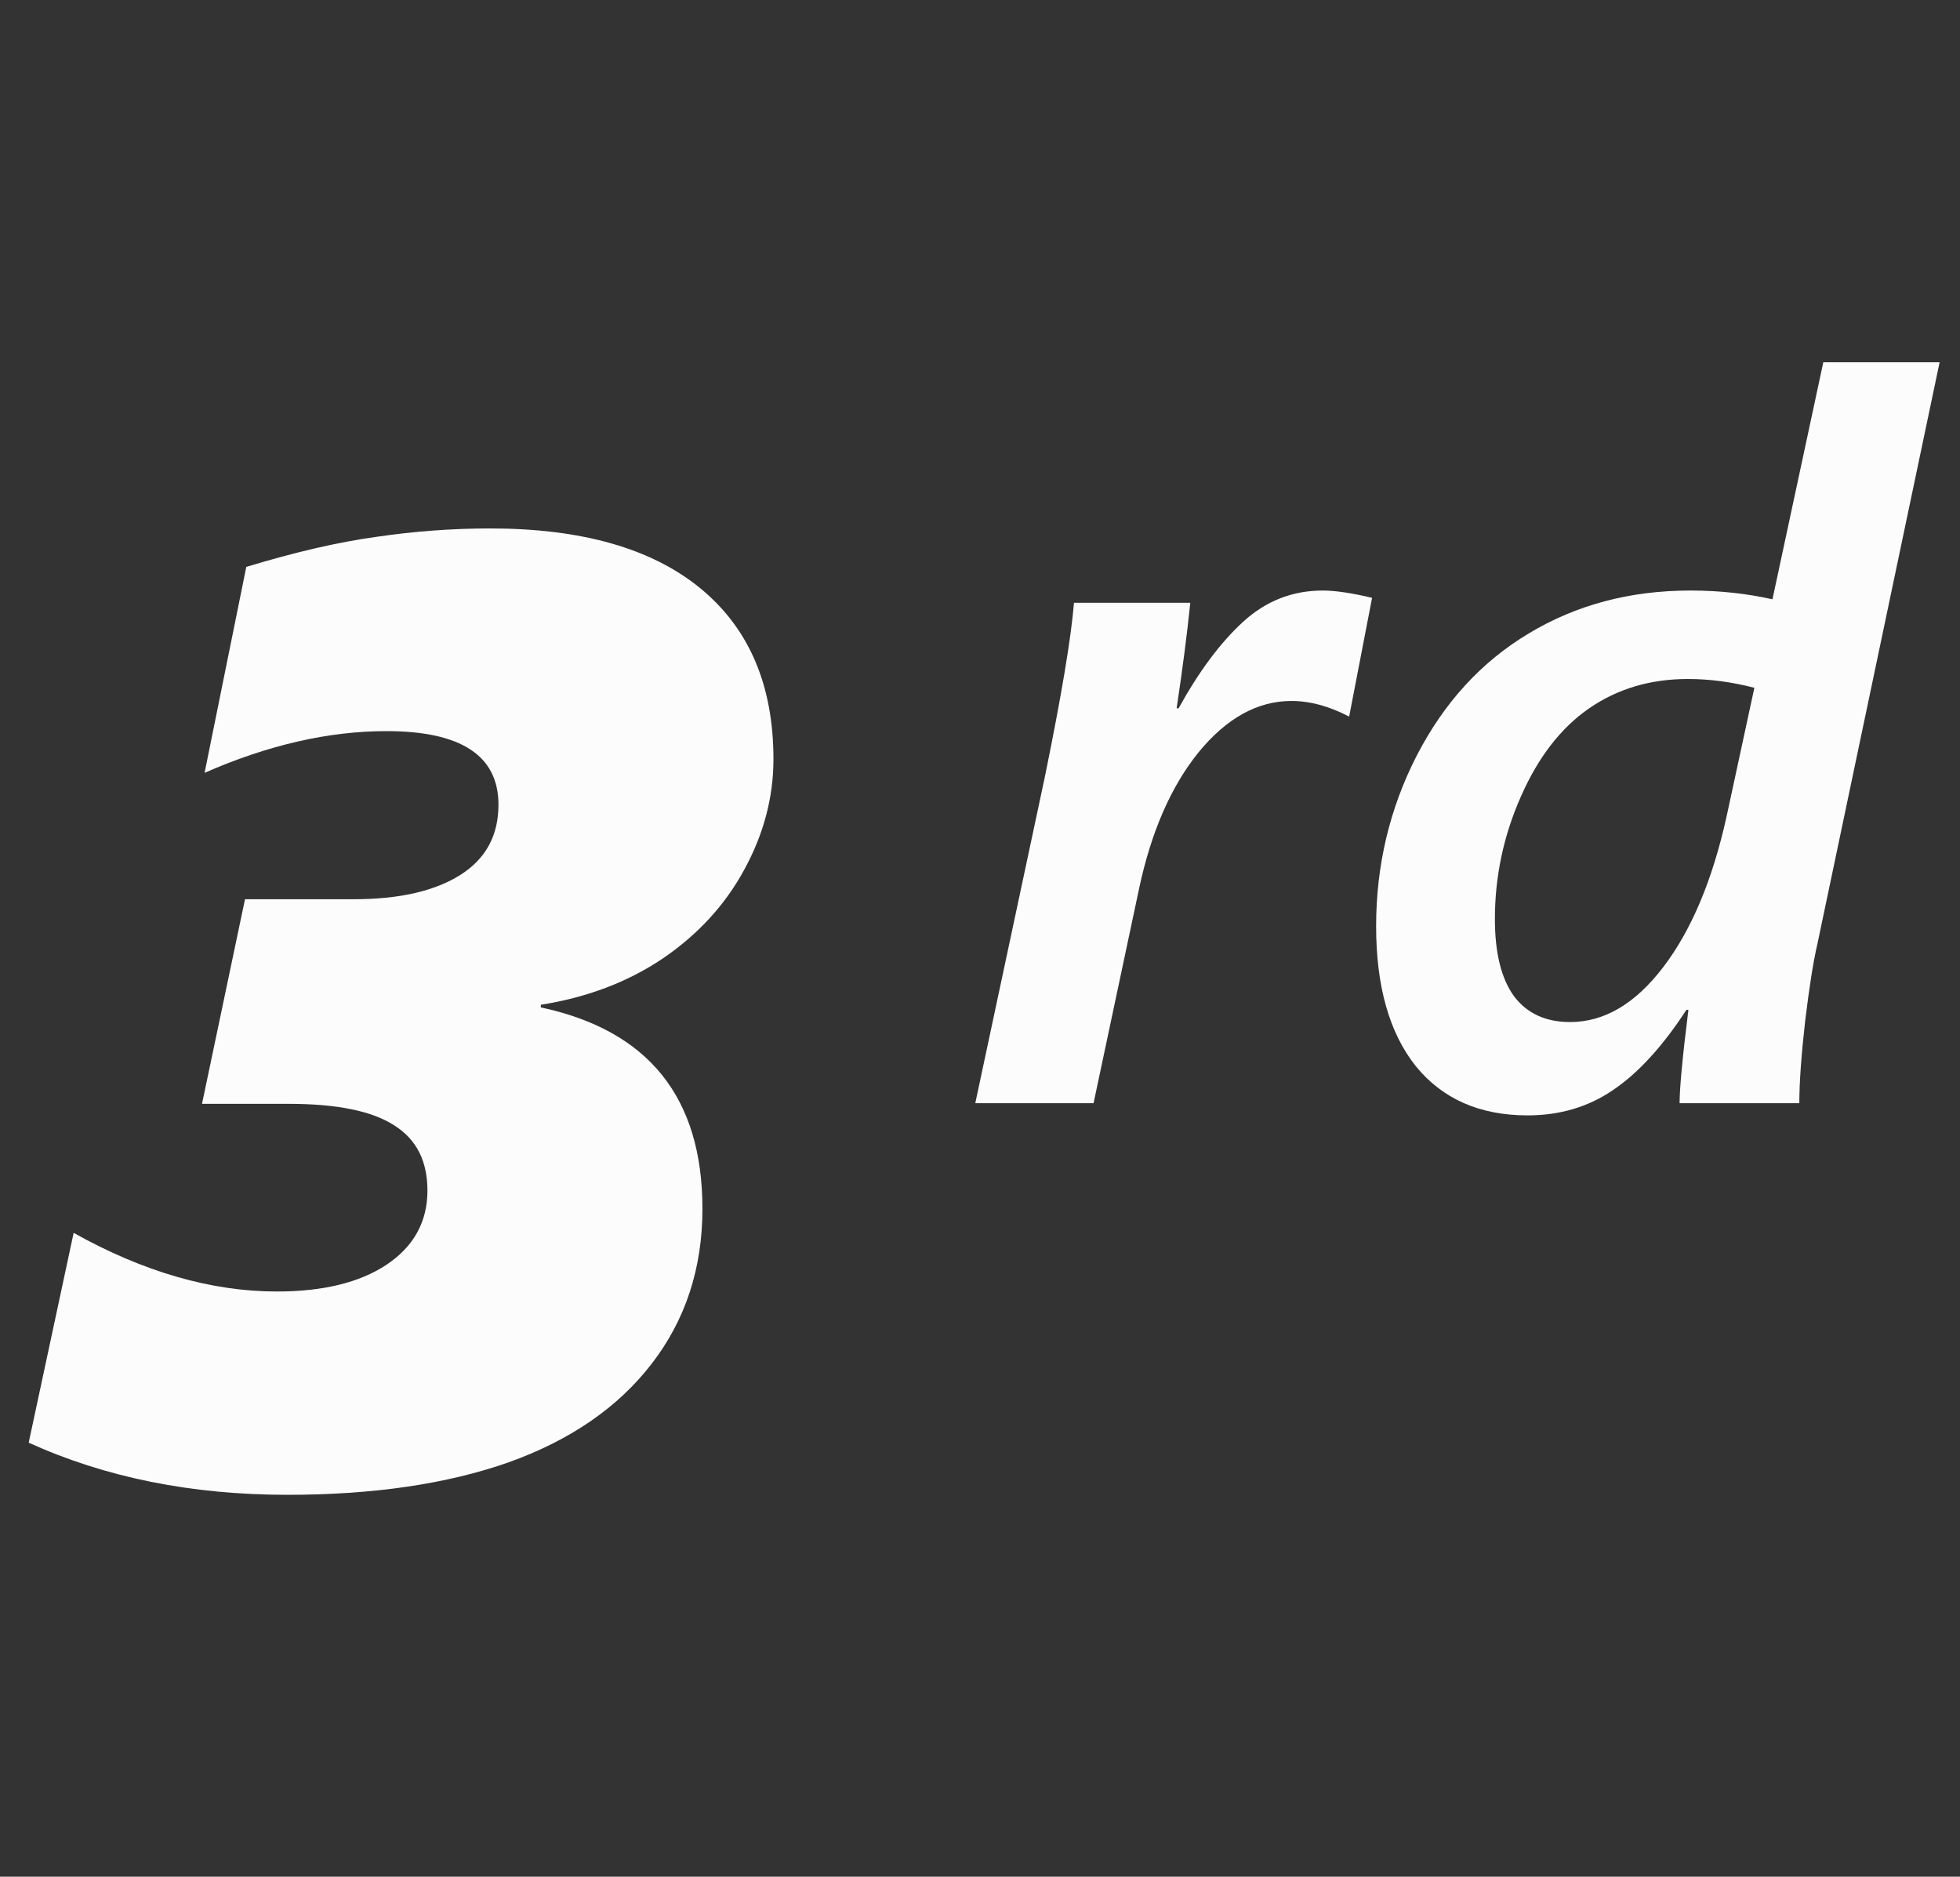 <svg width="47" height="45" viewBox="0 0 47 45" fill="none" xmlns="http://www.w3.org/2000/svg">
<rect x="0" y="0" width="47" height="45" fill="#333333" stroke="none"/>
<path d="M18.547 18.203C18.547 19.119 18.312 20.005 17.844 20.859C17.385 21.703 16.734 22.411 15.891 22.984C15.057 23.546 14.083 23.916 12.969 24.093V24.156C15.552 24.708 16.844 26.317 16.844 28.984C16.844 30.411 16.438 31.651 15.625 32.703C14.823 33.744 13.682 34.531 12.203 35.062C10.724 35.583 8.953 35.843 6.891 35.843C4.589 35.843 2.521 35.426 0.688 34.593L1.766 29.562C3.443 30.499 5.068 30.968 6.641 30.968C7.745 30.968 8.62 30.755 9.266 30.328C9.922 29.89 10.25 29.296 10.25 28.546C10.25 27.838 9.984 27.317 9.453 26.984C8.922 26.64 8.078 26.468 6.922 26.468H4.844L5.875 21.562H8.484C9.568 21.562 10.417 21.369 11.031 20.984C11.646 20.598 11.953 20.036 11.953 19.296C11.953 18.119 11.057 17.531 9.266 17.531C7.88 17.531 6.427 17.864 4.906 18.531L5.906 13.593C7.073 13.239 8.109 12.999 9.016 12.874C9.932 12.739 10.844 12.671 11.75 12.671C13.948 12.671 15.63 13.15 16.797 14.109C17.963 15.067 18.547 16.432 18.547 18.203Z" fill="#FCFCFD"/>
<path d="M32.352 17.183C31.875 16.933 31.414 16.808 30.969 16.808C30.156 16.808 29.414 17.218 28.742 18.038C28.078 18.859 27.602 19.953 27.312 21.32L26.223 26.453H23.387L25.051 18.648C25.449 16.703 25.684 15.304 25.754 14.453H28.543C28.465 15.21 28.355 16.054 28.215 16.984H28.262C28.754 16.093 29.27 15.402 29.809 14.91C30.355 14.41 30.992 14.16 31.719 14.16C32.016 14.16 32.41 14.218 32.902 14.335L32.352 17.183ZM43.147 26.453H40.276C40.276 26.085 40.347 25.339 40.487 24.214H40.44C39.87 25.089 39.284 25.73 38.682 26.136C38.089 26.542 37.405 26.745 36.632 26.745C35.483 26.745 34.589 26.351 33.948 25.562C33.315 24.765 32.999 23.648 32.999 22.21C32.999 20.749 33.323 19.386 33.972 18.12C34.628 16.847 35.522 15.87 36.655 15.191C37.796 14.503 39.089 14.16 40.534 14.16C41.222 14.16 41.878 14.23 42.503 14.37L43.722 8.687H46.511L43.581 22.632C43.487 23.031 43.389 23.644 43.288 24.472C43.194 25.3 43.147 25.96 43.147 26.453ZM42.069 16.492C41.522 16.351 40.991 16.281 40.475 16.281C39.577 16.281 38.788 16.515 38.108 16.984C37.429 17.453 36.882 18.16 36.468 19.105C36.054 20.042 35.847 21.019 35.847 22.035C35.847 22.847 35.999 23.464 36.304 23.886C36.616 24.3 37.065 24.507 37.651 24.507C38.472 24.507 39.218 24.066 39.889 23.183C40.561 22.3 41.065 21.101 41.401 19.585L42.069 16.492Z" fill="#FCFCFD"/>
</svg>
